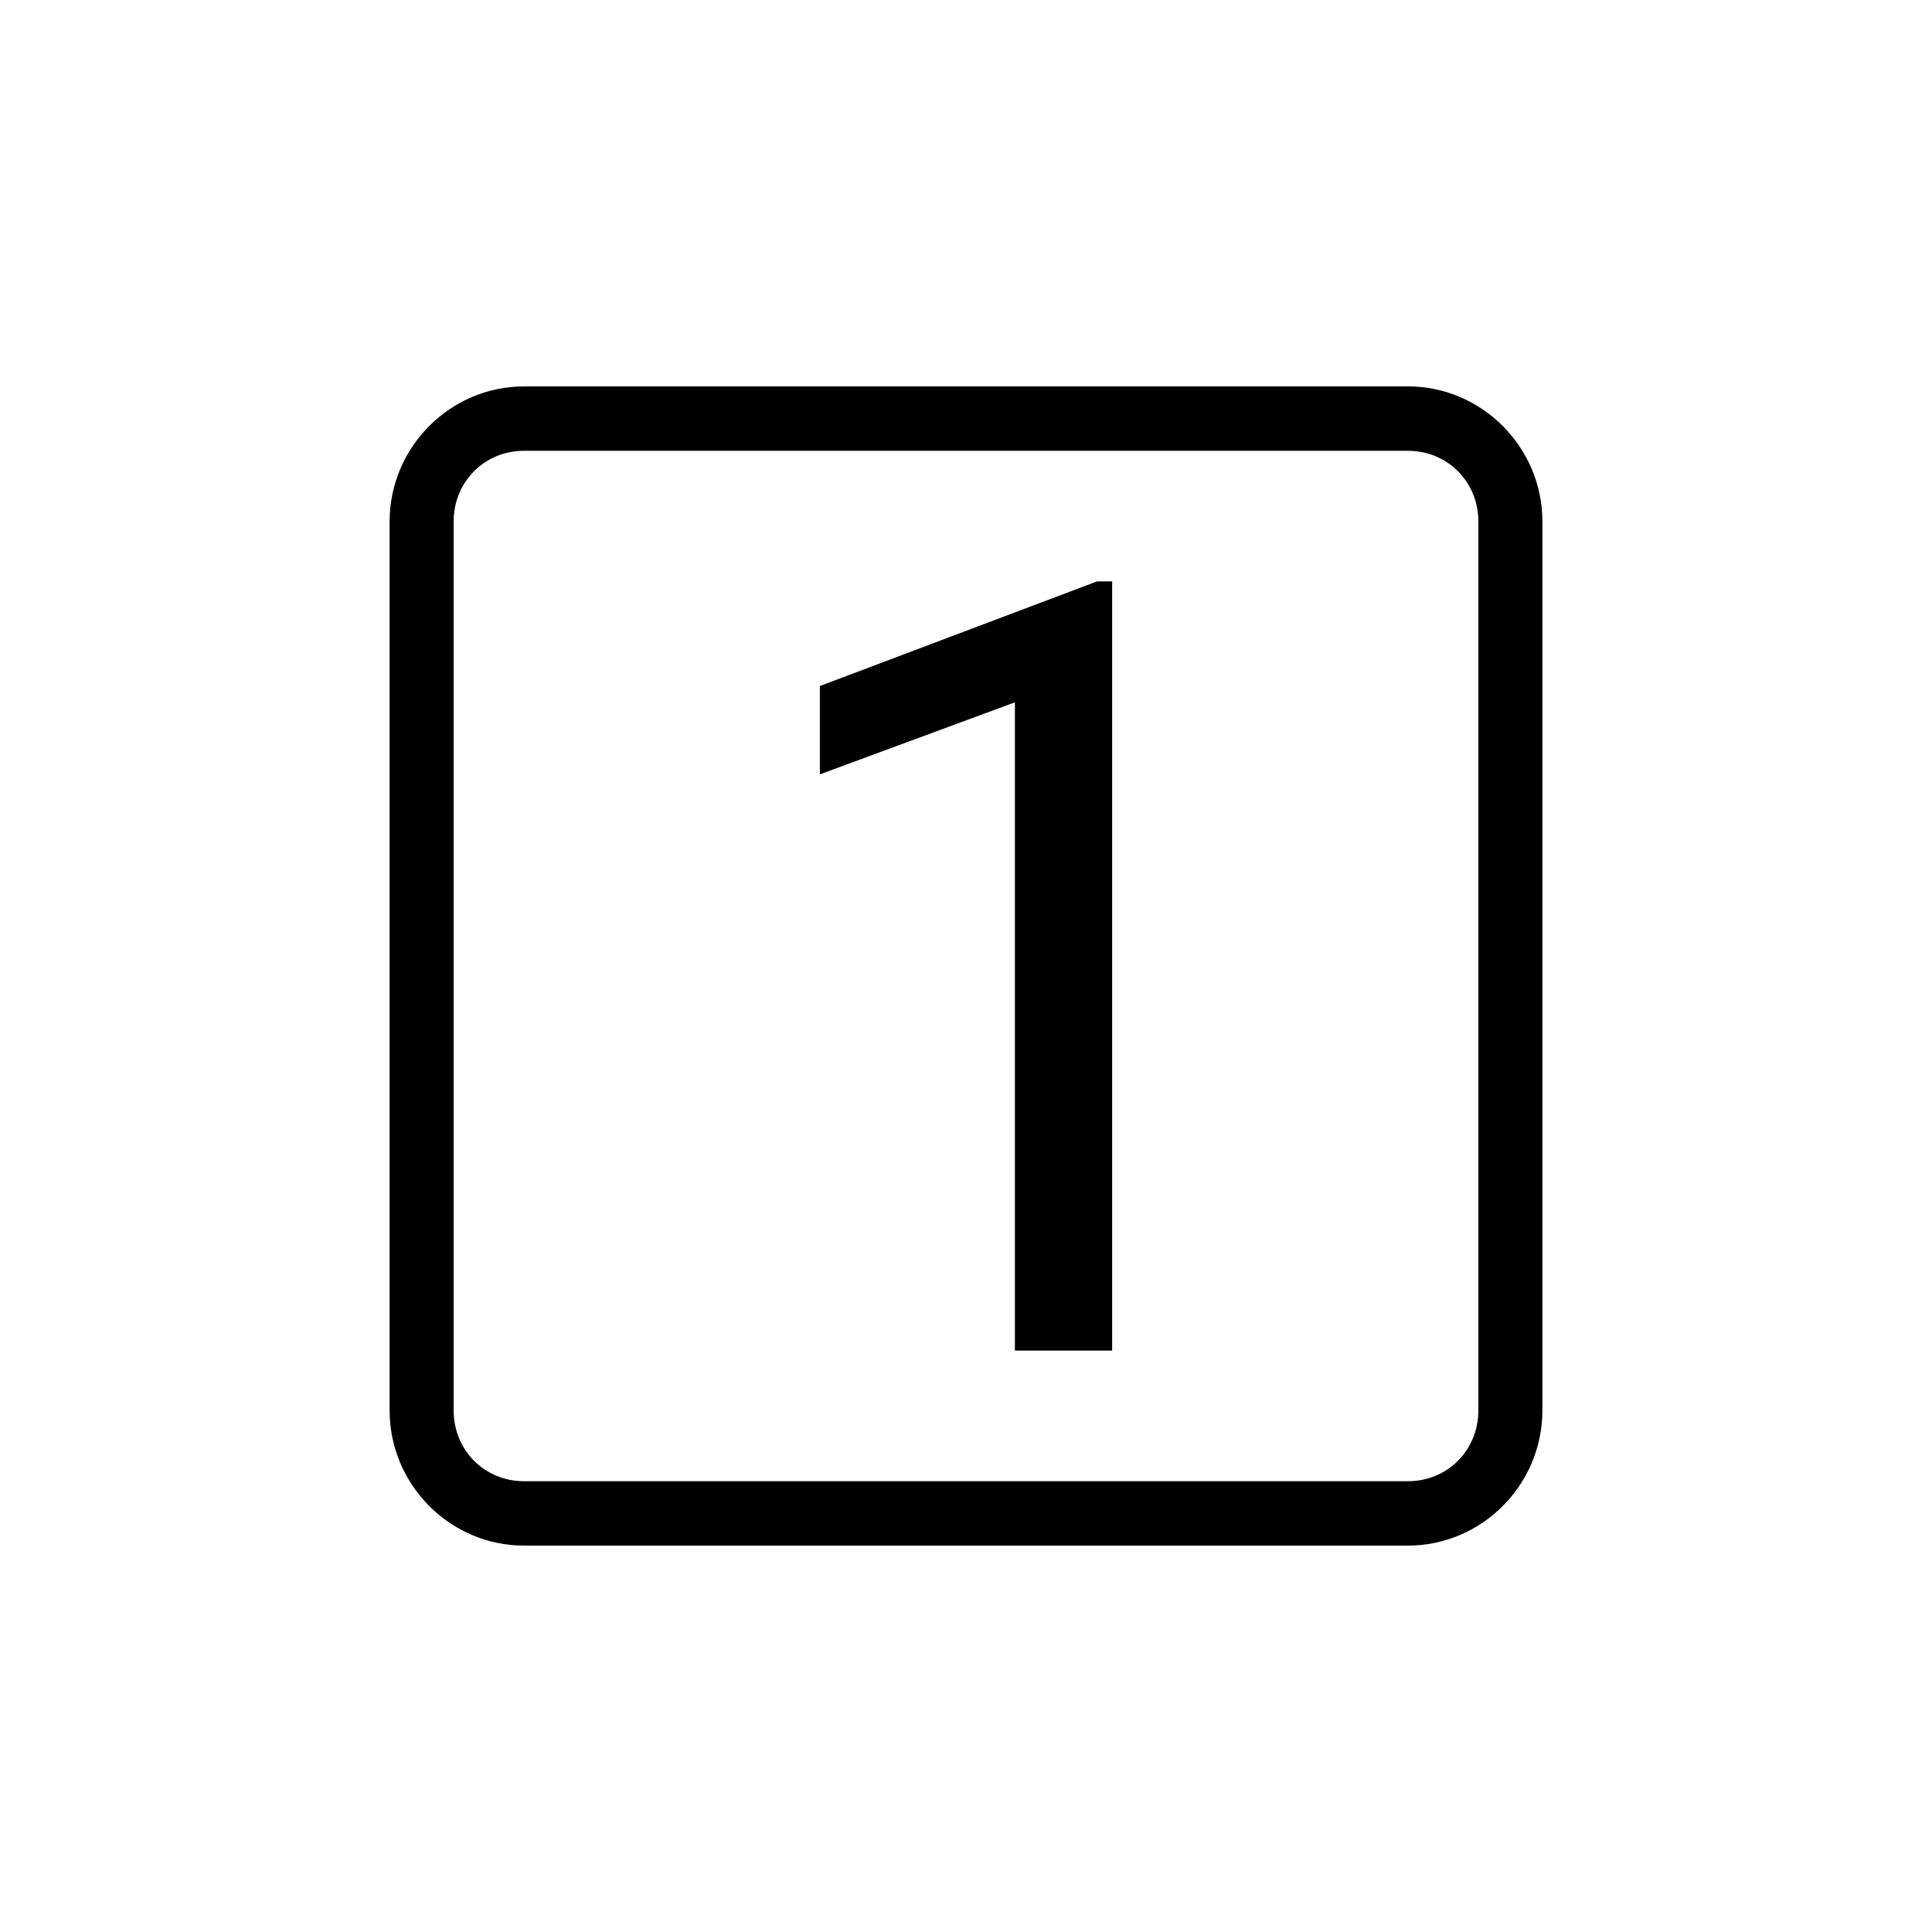 <?xml version="1.0" encoding="UTF-8" standalone="no"?>
<svg
   width="1000"
   height="1000"
   viewBox="0 0 264.583 264.583"
   version="1.1"
   id="svg221"
   inkscape:version="1.1.1 (3bf5ae0d25, 2021-09-20)"
   sodipodi:docname="1.svg"
   xmlns:inkscape="http://www.inkscape.org/namespaces/inkscape"
   xmlns:sodipodi="http://sodipodi.sourceforge.net/DTD/sodipodi-0.dtd"
   xmlns="http://www.w3.org/2000/svg"
   xmlns:svg="http://www.w3.org/2000/svg"
   xmlns:rdf="http://www.w3.org/1999/02/22-rdf-syntax-ns#"
   xmlns:cc="http://creativecommons.org/ns#"
   xmlns:dc="http://purl.org/dc/elements/1.1/">
  <defs
     id="defs215" />
  <sodipodi:namedview
     id="base"
     pagecolor="#ffffff"
     bordercolor="#666666"
     borderopacity="1.0"
     inkscape:pageopacity="0.0"
     inkscape:pageshadow="2"
     inkscape:zoom="0.49497474"
     inkscape:cx="344.46202"
     inkscape:cy="651.5484"
     inkscape:document-units="mm"
     inkscape:current-layer="layer1"
     inkscape:document-rotation="0"
     showgrid="false"
     units="px"
     showguides="true"
     inkscape:guide-bbox="true"
     inkscape:window-width="1366"
     inkscape:window-height="740"
     inkscape:window-x="0"
     inkscape:window-y="28"
     inkscape:window-maximized="0"
     inkscape:pagecheckerboard="0"
     inkscape:snap-bbox="true"
     inkscape:bbox-nodes="true"
     inkscape:snap-midpoints="true">
    <sodipodi:guide
       position="-5.0862631e-06,52.917"
       orientation="0,-1"
       id="guide1048" />
    <sodipodi:guide
       position="-5.0862631e-06,211.667"
       orientation="0,-1"
       id="guide144" />
    <sodipodi:guide
       position="211.667,269.387"
       orientation="1,0"
       id="guide146" />
    <sodipodi:guide
       position="52.917,269.387"
       orientation="1,0"
       id="guide148" />
    <sodipodi:guide
       position="132.292,211.667"
       orientation="1,0"
       id="guide133" />
    <sodipodi:guide
       position="52.917,132.292"
       orientation="0,-1"
       id="guide135" />
  </sodipodi:namedview>
  <g
     inkscape:label="Layer 1"
     inkscape:groupmode="layer"
     id="layer1">
    <path
       id="text1950-3-2-7-8-9-0-1-4-2-9-3-5-74-0-4-3"
       style="font-style:normal;font-variant:normal;font-weight:normal;font-stretch:normal;font-size:83.599px;line-height:1.25;font-family:vi;-inkscape-font-specification:vi;direction:rtl;display:inline;fill:#000000;stroke-width:0.551"
       d="m 71.767,52.917 c -10.123,0 -18.411,8.334 -18.411,18.514 V 193.153 c 0,10.18 8.288,18.514 18.411,18.514 H 192.816 c 10.123,0 18.411,-8.334 18.411,-18.514 V 71.43 c 0,-10.18 -8.288,-18.514 -18.411,-18.514 z m 0,8.818 H 192.816 c 5.418,0 9.643,4.247 9.643,9.696 V 193.153 c 0,5.448 -4.225,9.696 -9.643,9.696 H 71.767 c -5.418,0 -9.642,-4.247 -9.642,-9.696 V 71.43 c 0,-5.448 4.224,-9.696 9.642,-9.696 z M 150.229,79.623 112.279,93.951 v 12.096 l 26.708,-9.863 v 88.778 h 13.319 V 79.623 Z" />
  </g>
</svg>
